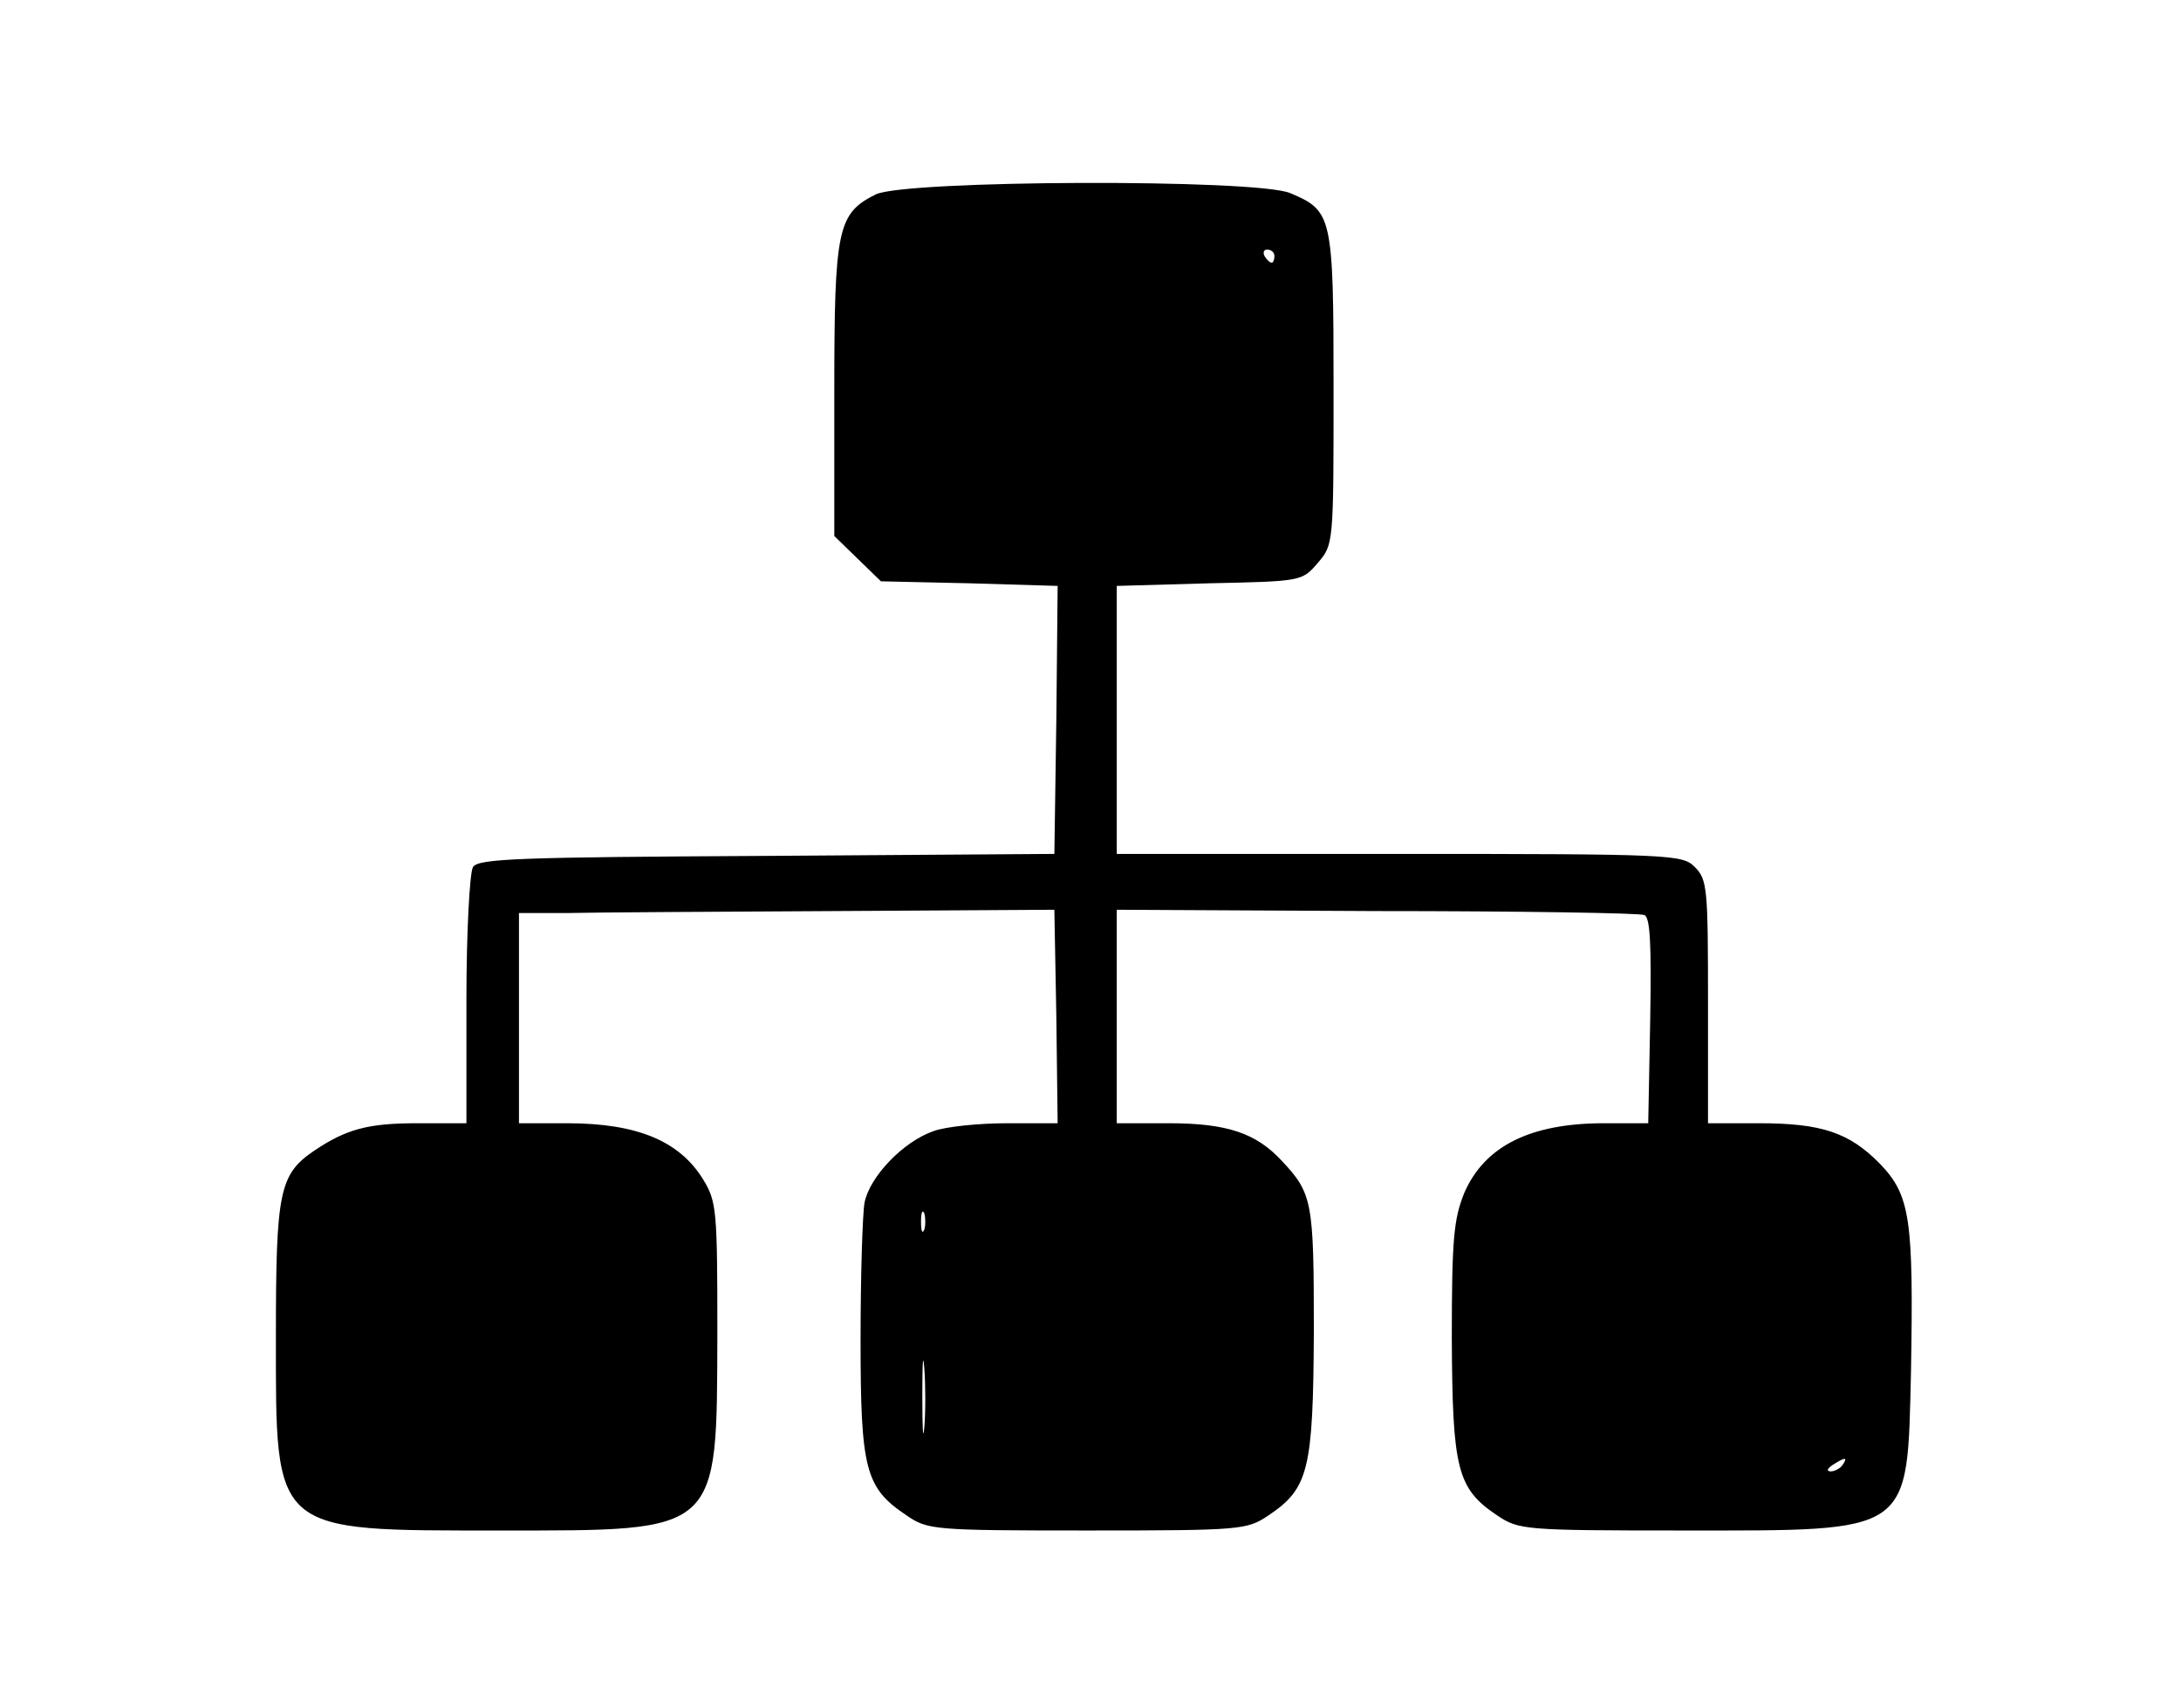 <?xml version="1.0" standalone="no"?>
<!DOCTYPE svg PUBLIC "-//W3C//DTD SVG 20010904//EN"
 "http://www.w3.org/TR/2001/REC-SVG-20010904/DTD/svg10.dtd">
<svg version="1.0" xmlns="http://www.w3.org/2000/svg"
 width="332pt" height="260pt" viewBox="0 0 332 260"
 preserveAspectRatio="xMidYMid meet">

<g transform="translate(0,260) scale(0.1,-0.1)"
fill="#000000" stroke="none">
<path d="M1333 2304 c-58 -29 -63 -52 -63 -299 l0 -221 36 -35 35 -34 135 -3
134 -4 -2 -204 -3 -204 -438 -3 c-376 -2 -439 -4 -447 -17 -5 -8 -10 -99 -10
-202 l0 -188 -75 0 c-75 0 -108 -9 -157 -42 -53 -36 -58 -63 -58 -282 0 -302
-7 -296 342 -296 336 0 329 -6 330 300 0 188 -1 201 -22 235 -36 58 -100 85
-207 85 l-73 0 0 160 0 160 73 0 c39 1 223 2 407 3 l335 2 3 -162 2 -163 -77
0 c-42 0 -93 -5 -112 -12 -46 -16 -97 -69 -105 -109 -3 -17 -6 -111 -6 -208 0
-198 7 -226 70 -268 32 -22 40 -23 275 -23 236 0 243 1 276 23 61 41 68 69 69
280 0 198 -2 210 -49 260 -39 42 -83 57 -172 57 l-79 0 0 163 0 162 395 -2
c218 0 401 -3 408 -6 9 -3 11 -44 9 -161 l-3 -156 -67 0 c-113 0 -182 -35
-213 -106 -16 -40 -19 -69 -19 -222 1 -199 8 -228 69 -269 33 -22 40 -23 283
-23 351 0 341 -7 347 242 4 232 -1 268 -47 316 -47 48 -89 62 -185 62 l-77 0
0 185 c0 172 -1 186 -20 205 -19 19 -33 20 -450 20 l-430 0 0 204 0 204 141 4
c140 3 141 3 165 31 24 28 24 29 24 265 0 264 -2 271 -66 298 -52 22 -586 20
-631 -2z m607 -94 c0 -5 -2 -10 -4 -10 -3 0 -8 5 -11 10 -3 6 -1 10 4 10 6 0
11 -4 11 -10z m-533 -1482 c-3 -7 -5 -2 -5 12 0 14 2 19 5 13 2 -7 2 -19 0
-25z m0 -301 c-2 -23 -3 -1 -3 48 0 50 1 68 3 42 2 -26 2 -67 0 -90z m1398
-57 c-3 -5 -12 -10 -18 -10 -7 0 -6 4 3 10 19 12 23 12 15 0z"/>
</g>
</svg>
